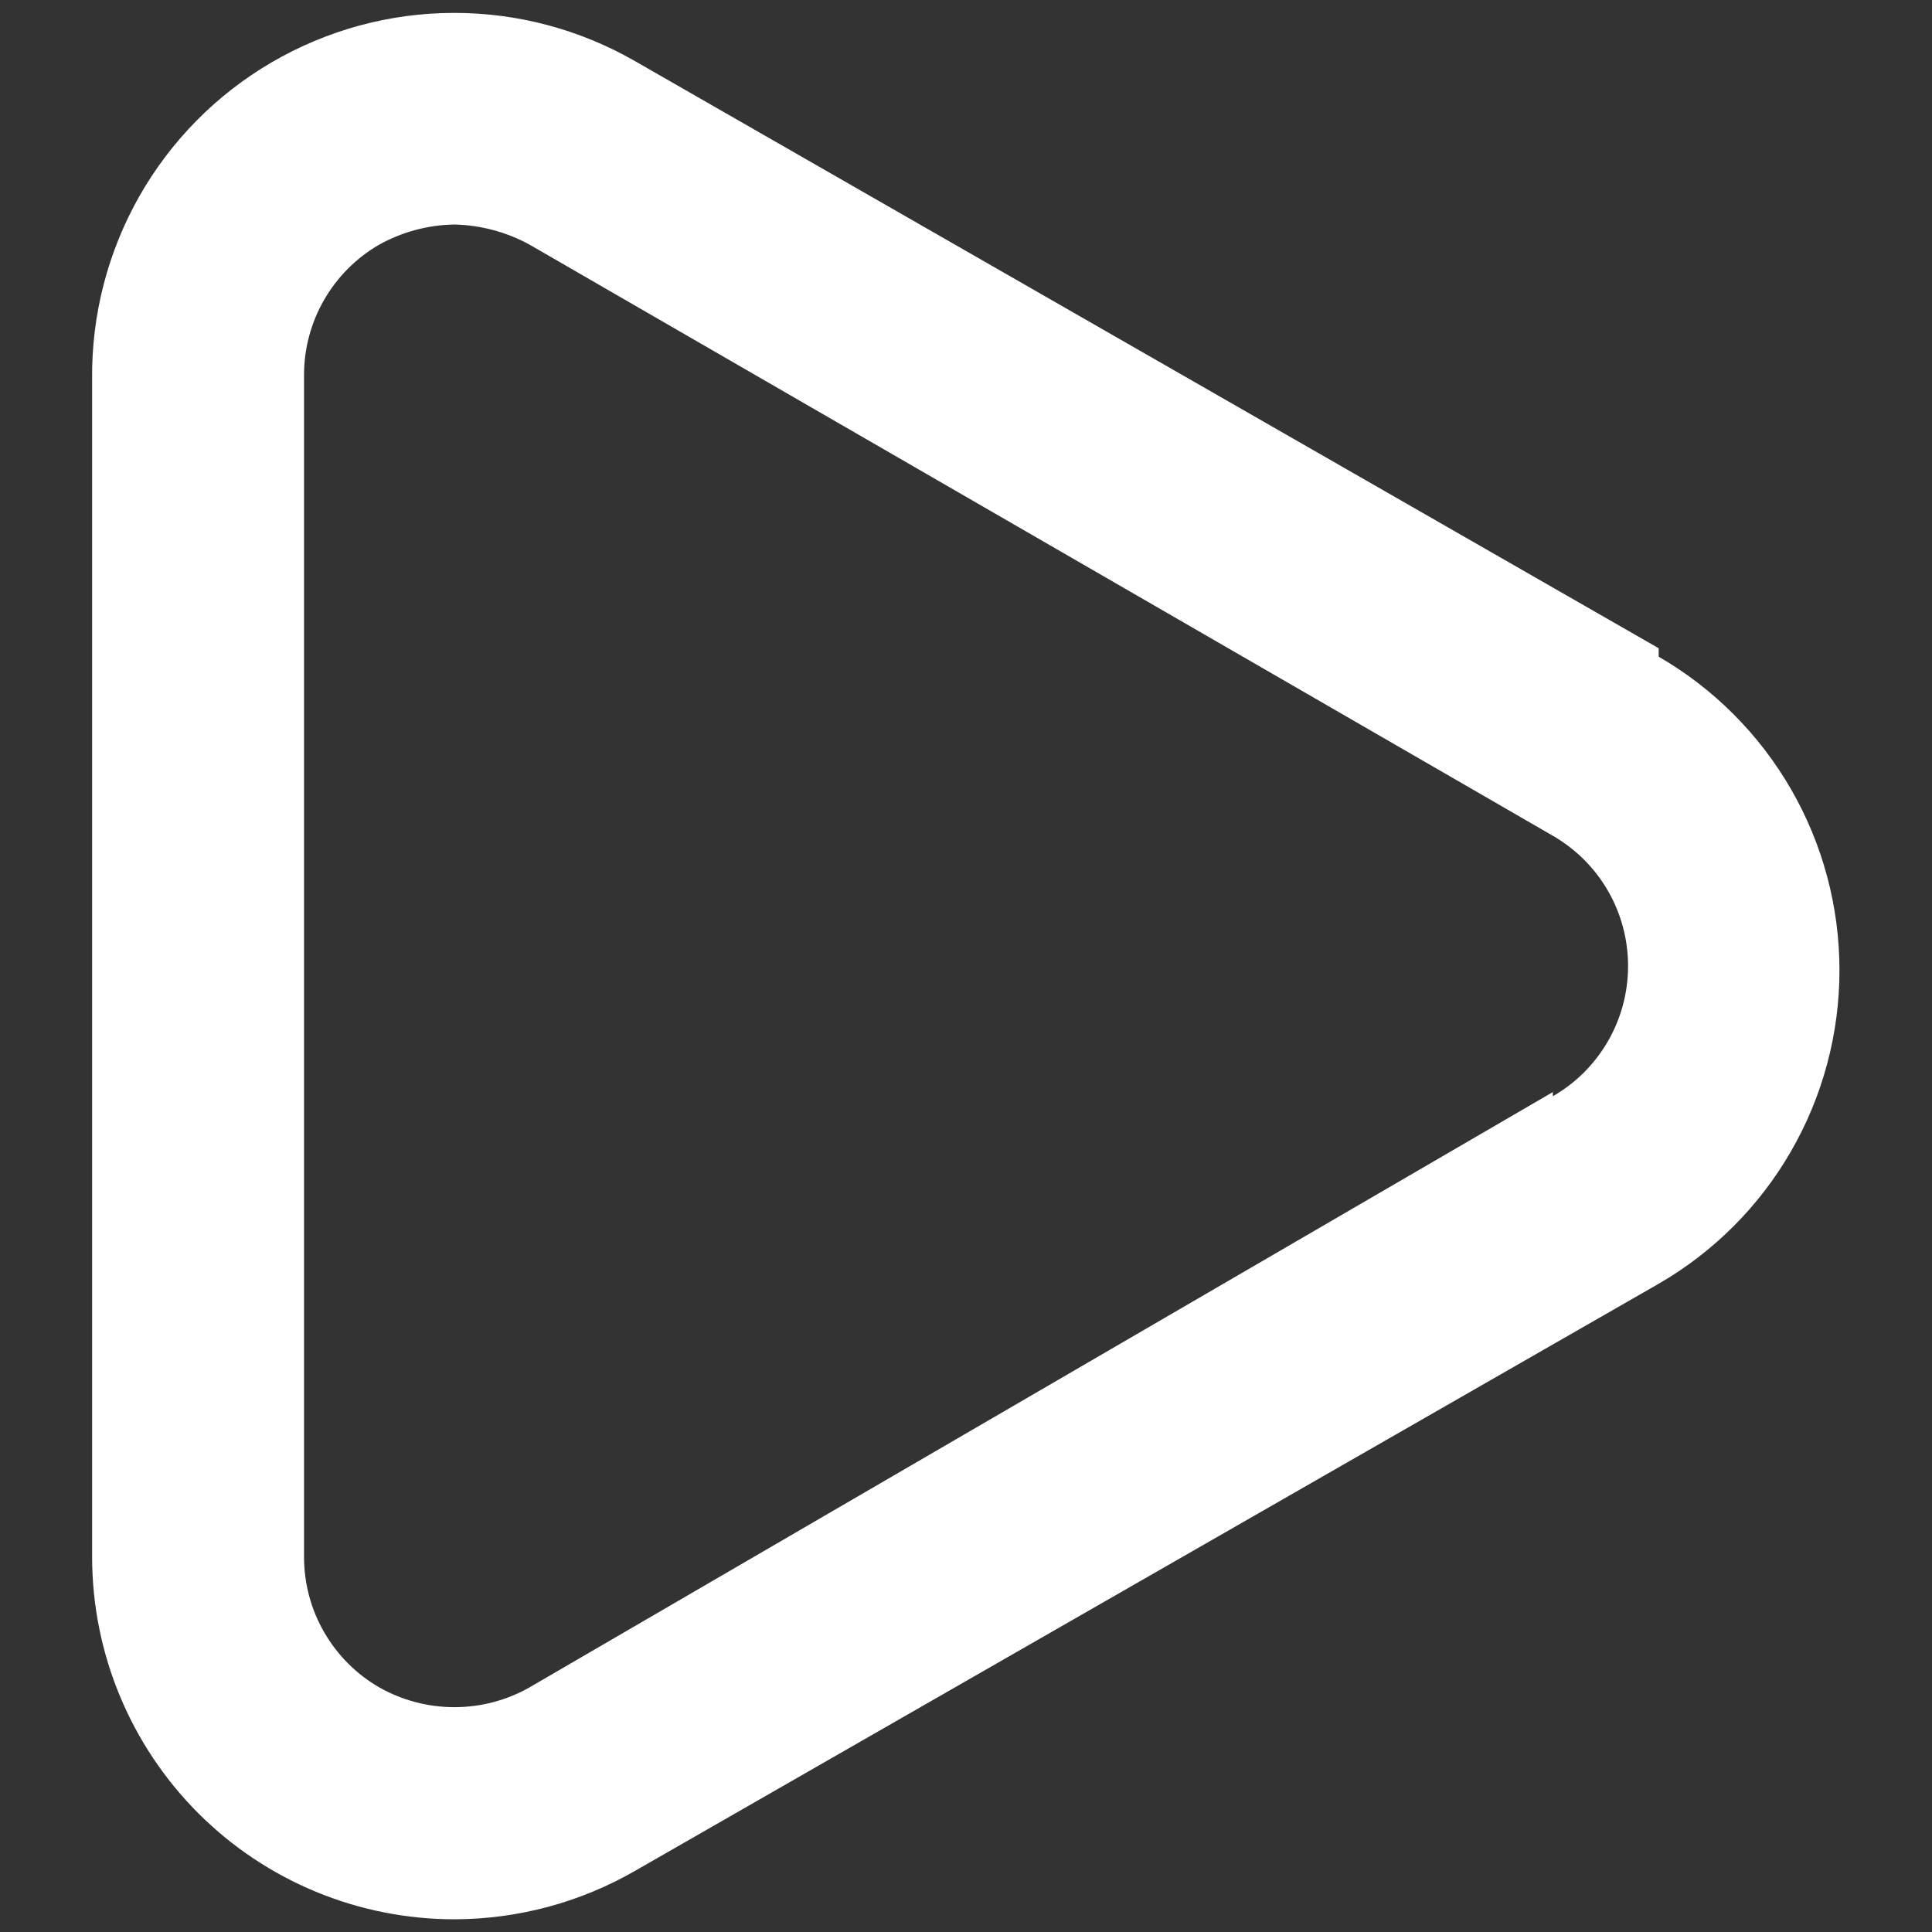 <svg width="19" height="19" viewBox="0 0 19 19" fill="none" xmlns="http://www.w3.org/2000/svg">
<rect x="0" y="0" width="19" height="19" fill="#333333" stroke="none"/>
<path d="M16.312 6.375L6.25 0.604C5.705 0.29 5.087 0.125 4.459 0.127C3.83 0.128 3.213 0.297 2.67 0.614C2.127 0.931 1.678 1.387 1.368 1.934C1.059 2.481 0.899 3.1 0.906 3.729V15.312C0.906 16.257 1.282 17.163 1.95 17.832C2.618 18.5 3.524 18.875 4.469 18.875C5.094 18.874 5.708 18.709 6.25 18.396L16.312 12.625C16.853 12.312 17.302 11.863 17.614 11.321C17.926 10.78 18.09 10.166 18.09 9.542C18.09 8.917 17.926 8.303 17.614 7.762C17.302 7.221 16.853 6.771 16.312 6.458V6.375ZM15.271 10.74L5.208 16.594C4.983 16.722 4.728 16.789 4.469 16.789C4.21 16.789 3.955 16.722 3.729 16.594C3.504 16.464 3.318 16.277 3.188 16.052C3.058 15.827 2.99 15.572 2.99 15.312V3.688C2.99 3.428 3.058 3.173 3.188 2.948C3.318 2.723 3.504 2.536 3.729 2.406C3.956 2.28 4.21 2.212 4.469 2.208C4.728 2.214 4.981 2.282 5.208 2.406L15.271 8.219C15.496 8.349 15.683 8.535 15.813 8.76C15.943 8.985 16.011 9.24 16.011 9.5C16.011 9.76 15.943 10.015 15.813 10.24C15.683 10.465 15.496 10.652 15.271 10.781V10.74Z" fill="white"/>
</svg>
